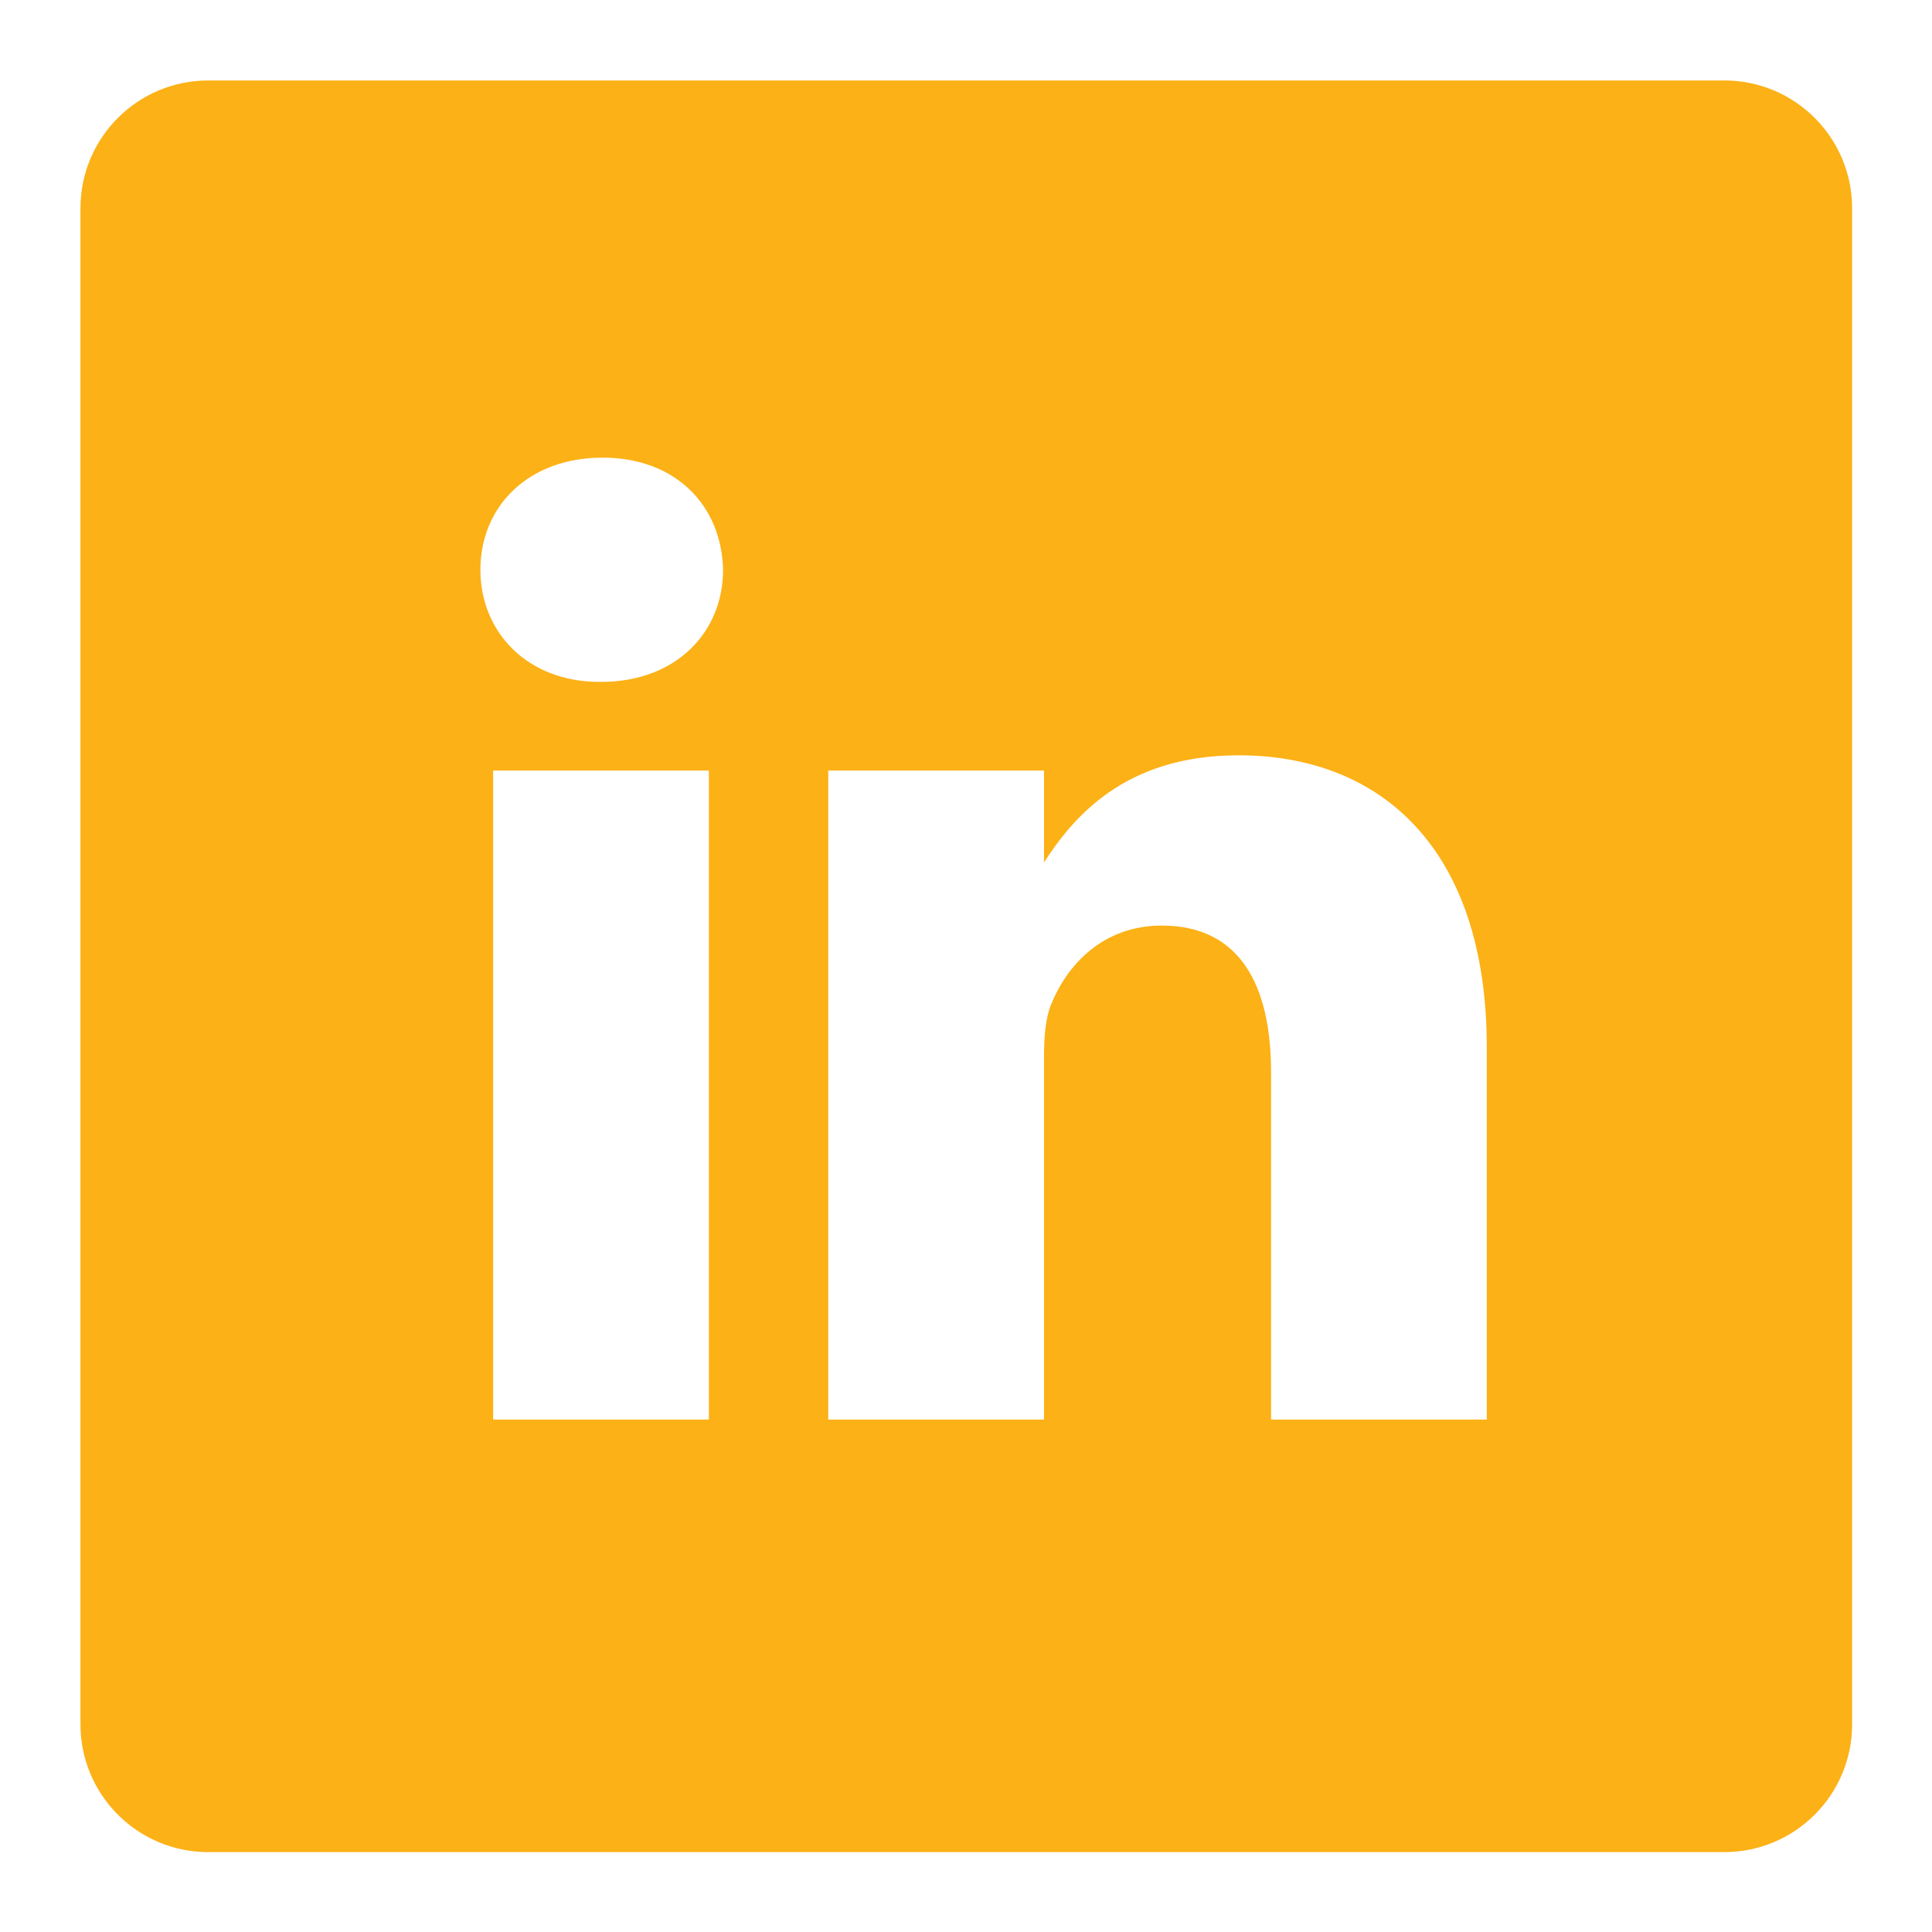 <svg xmlns="http://www.w3.org/2000/svg" width="288" height="288"  xmlns:v="https://vecta.io/nano"><svg width="288" height="288"><svg width="288" height="288" transform="matrix(.917 0 0 .917 11.995 11.995)" viewBox="0 0 512 512"><path fill="#fcb116" d="M475.074 0H36.926C16.531 0 0 16.531 0 36.926v438.148C0 495.469 16.531 512 36.926 512h438.148C495.469 512 512 495.469 512 475.074V36.926C512 16.531 495.469 0 475.074 0zM181.609 387h-62.348V199.426h62.348zm-31.172-213.187h-.406c-20.922 0-34.453-14.402-34.453-32.402 0-18.406 13.945-32.41 35.273-32.41s34.453 14.004 34.859 32.41c0 18-13.531 32.402-35.273 32.402zM406.422 387h-62.34V286.652c0-25.219-9.027-42.418-31.586-42.418-17.223 0-27.48 11.602-31.988 22.801-1.648 4.008-2.051 9.609-2.051 15.215V387h-62.344V199.426h62.344v26.559c8.285-12.781 23.109-30.961 56.188-30.961 41.02 0 71.777 26.809 71.777 84.422zm0 0"/></svg></svg><defs /></svg>